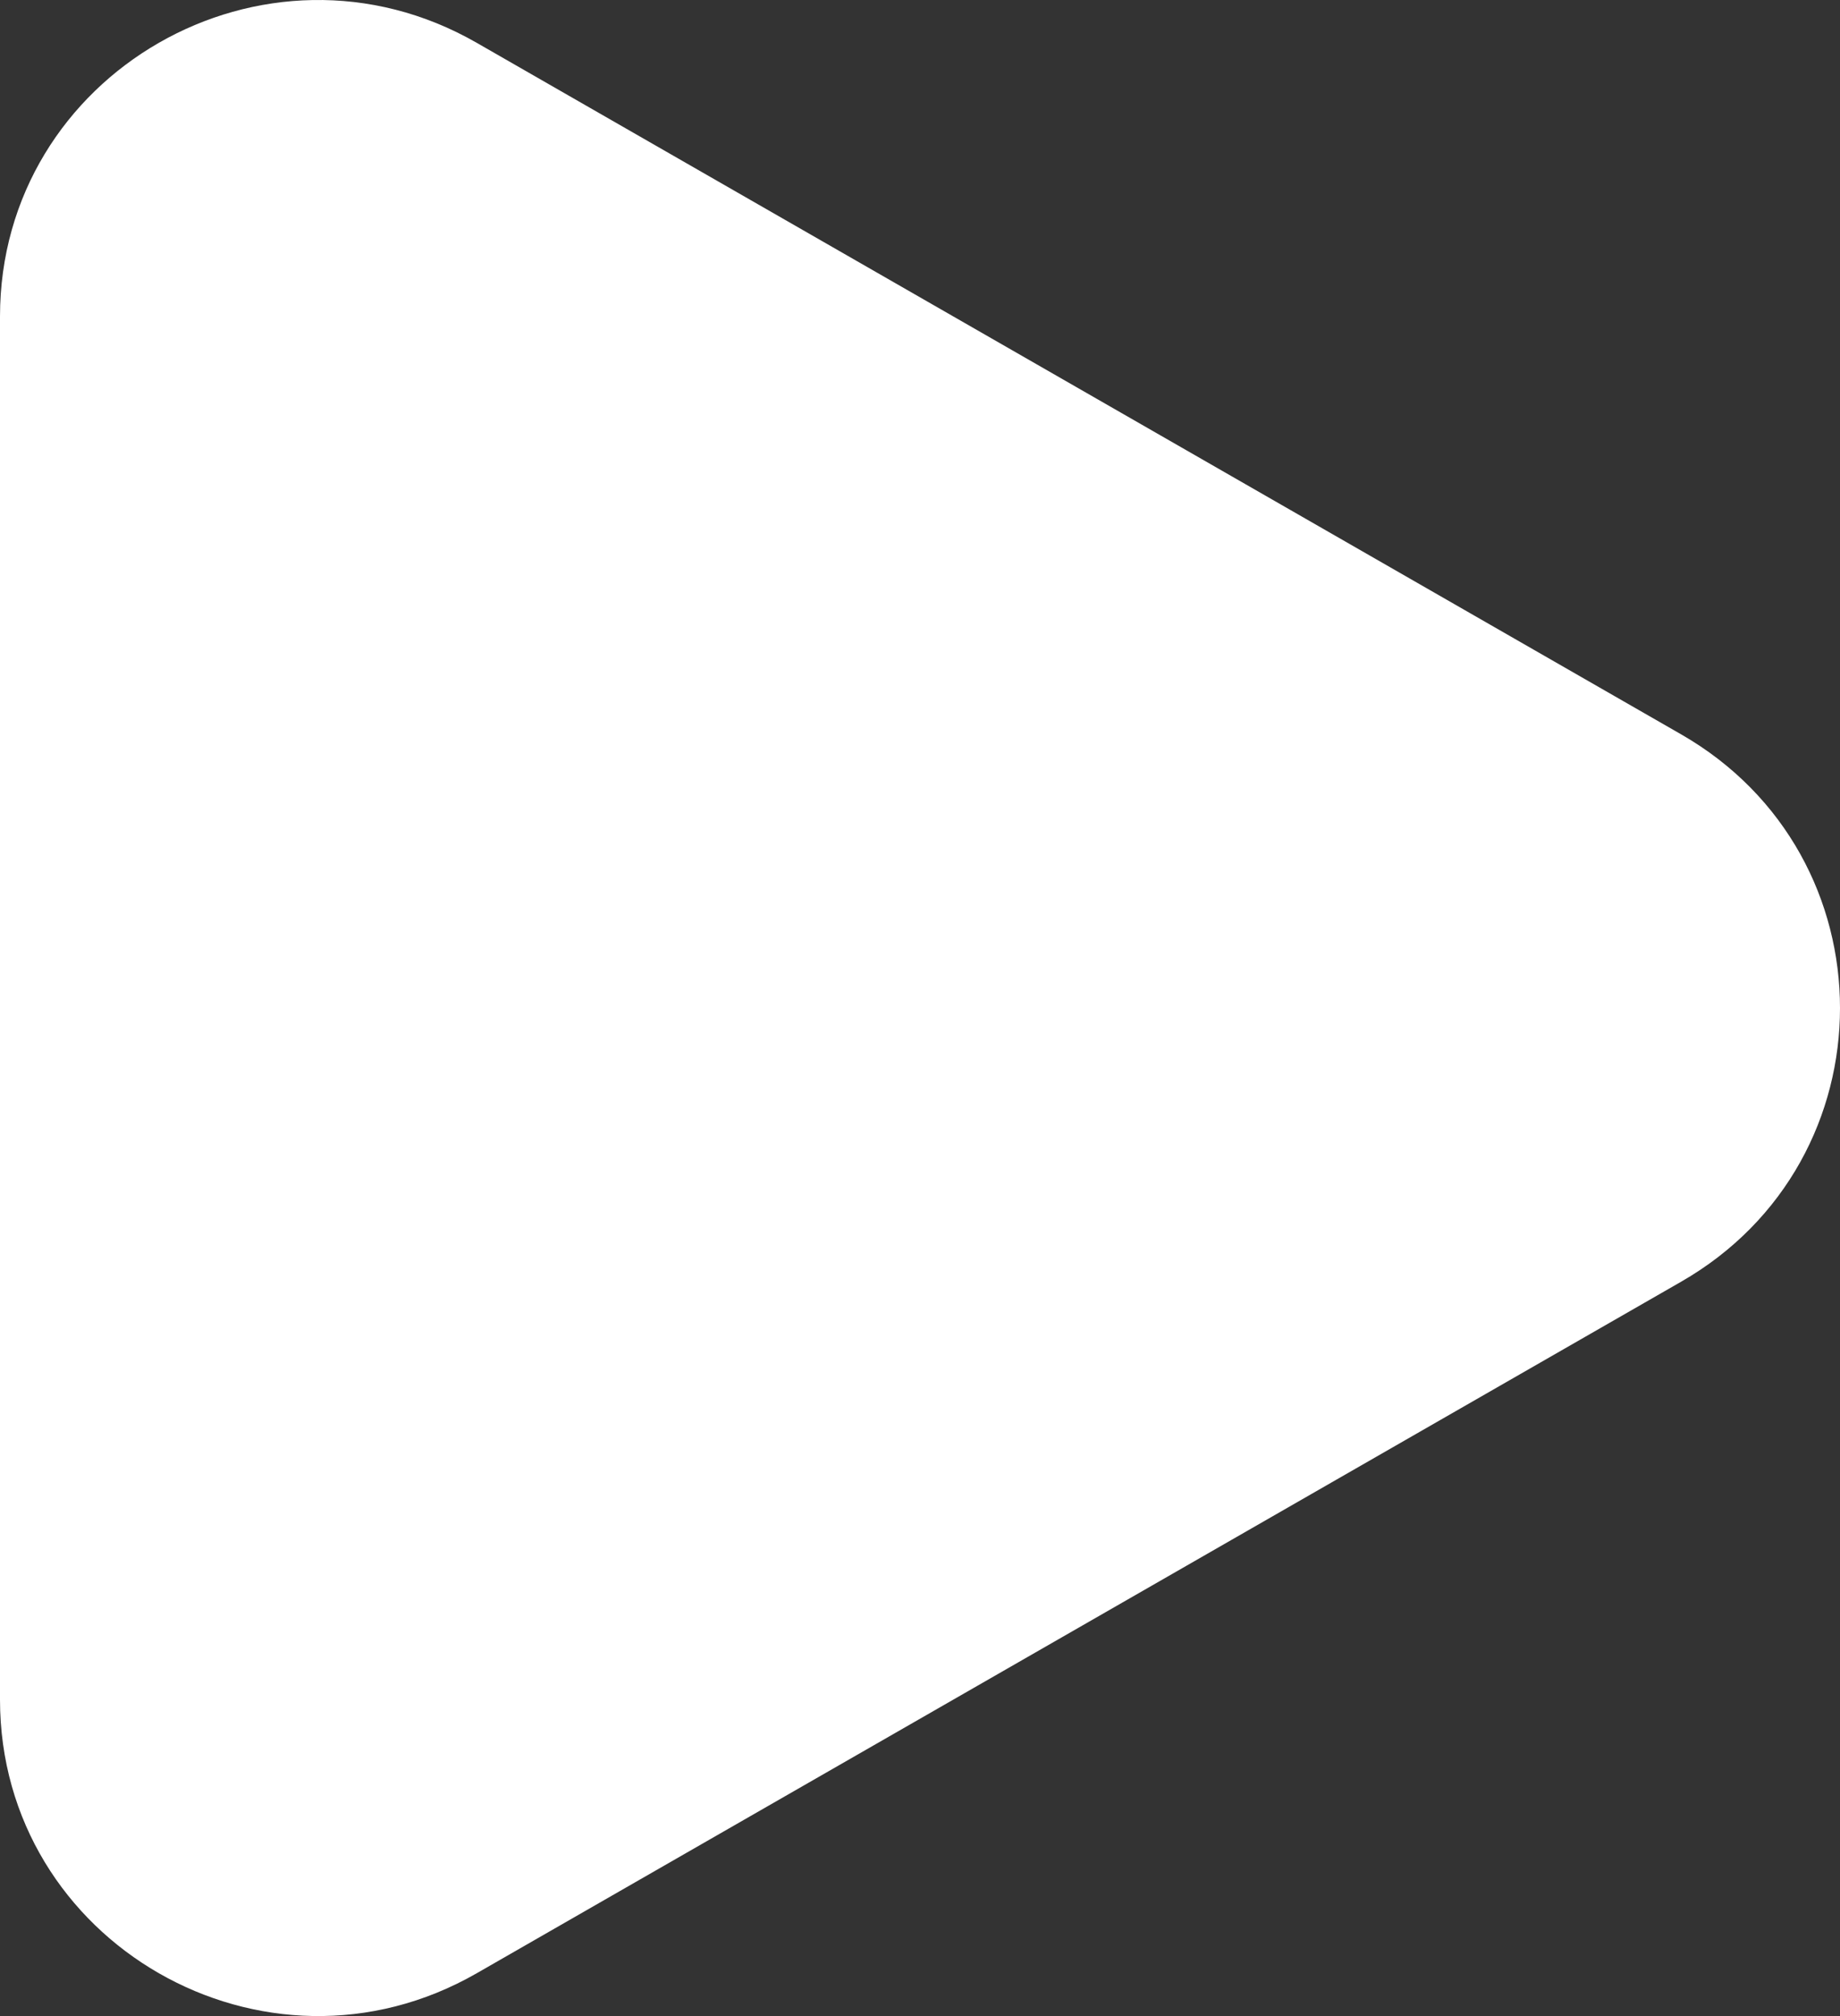 <svg width="42" height="46" viewBox="0 0 42 46" fill="none" xmlns="http://www.w3.org/2000/svg">
<rect x="0" y="0" width="42" height="46" fill="#333333" stroke="none"/>
<path d="M0 23.001V7.222C0 1.67 6.045 -1.799 10.882 0.977L24.628 8.866L38.373 16.755C43.209 19.53 43.209 26.47 38.373 29.245L24.628 37.134L10.882 45.023C6.046 47.799 0 44.329 0 38.778V22.999V23.001Z" fill="white"/>
</svg>

